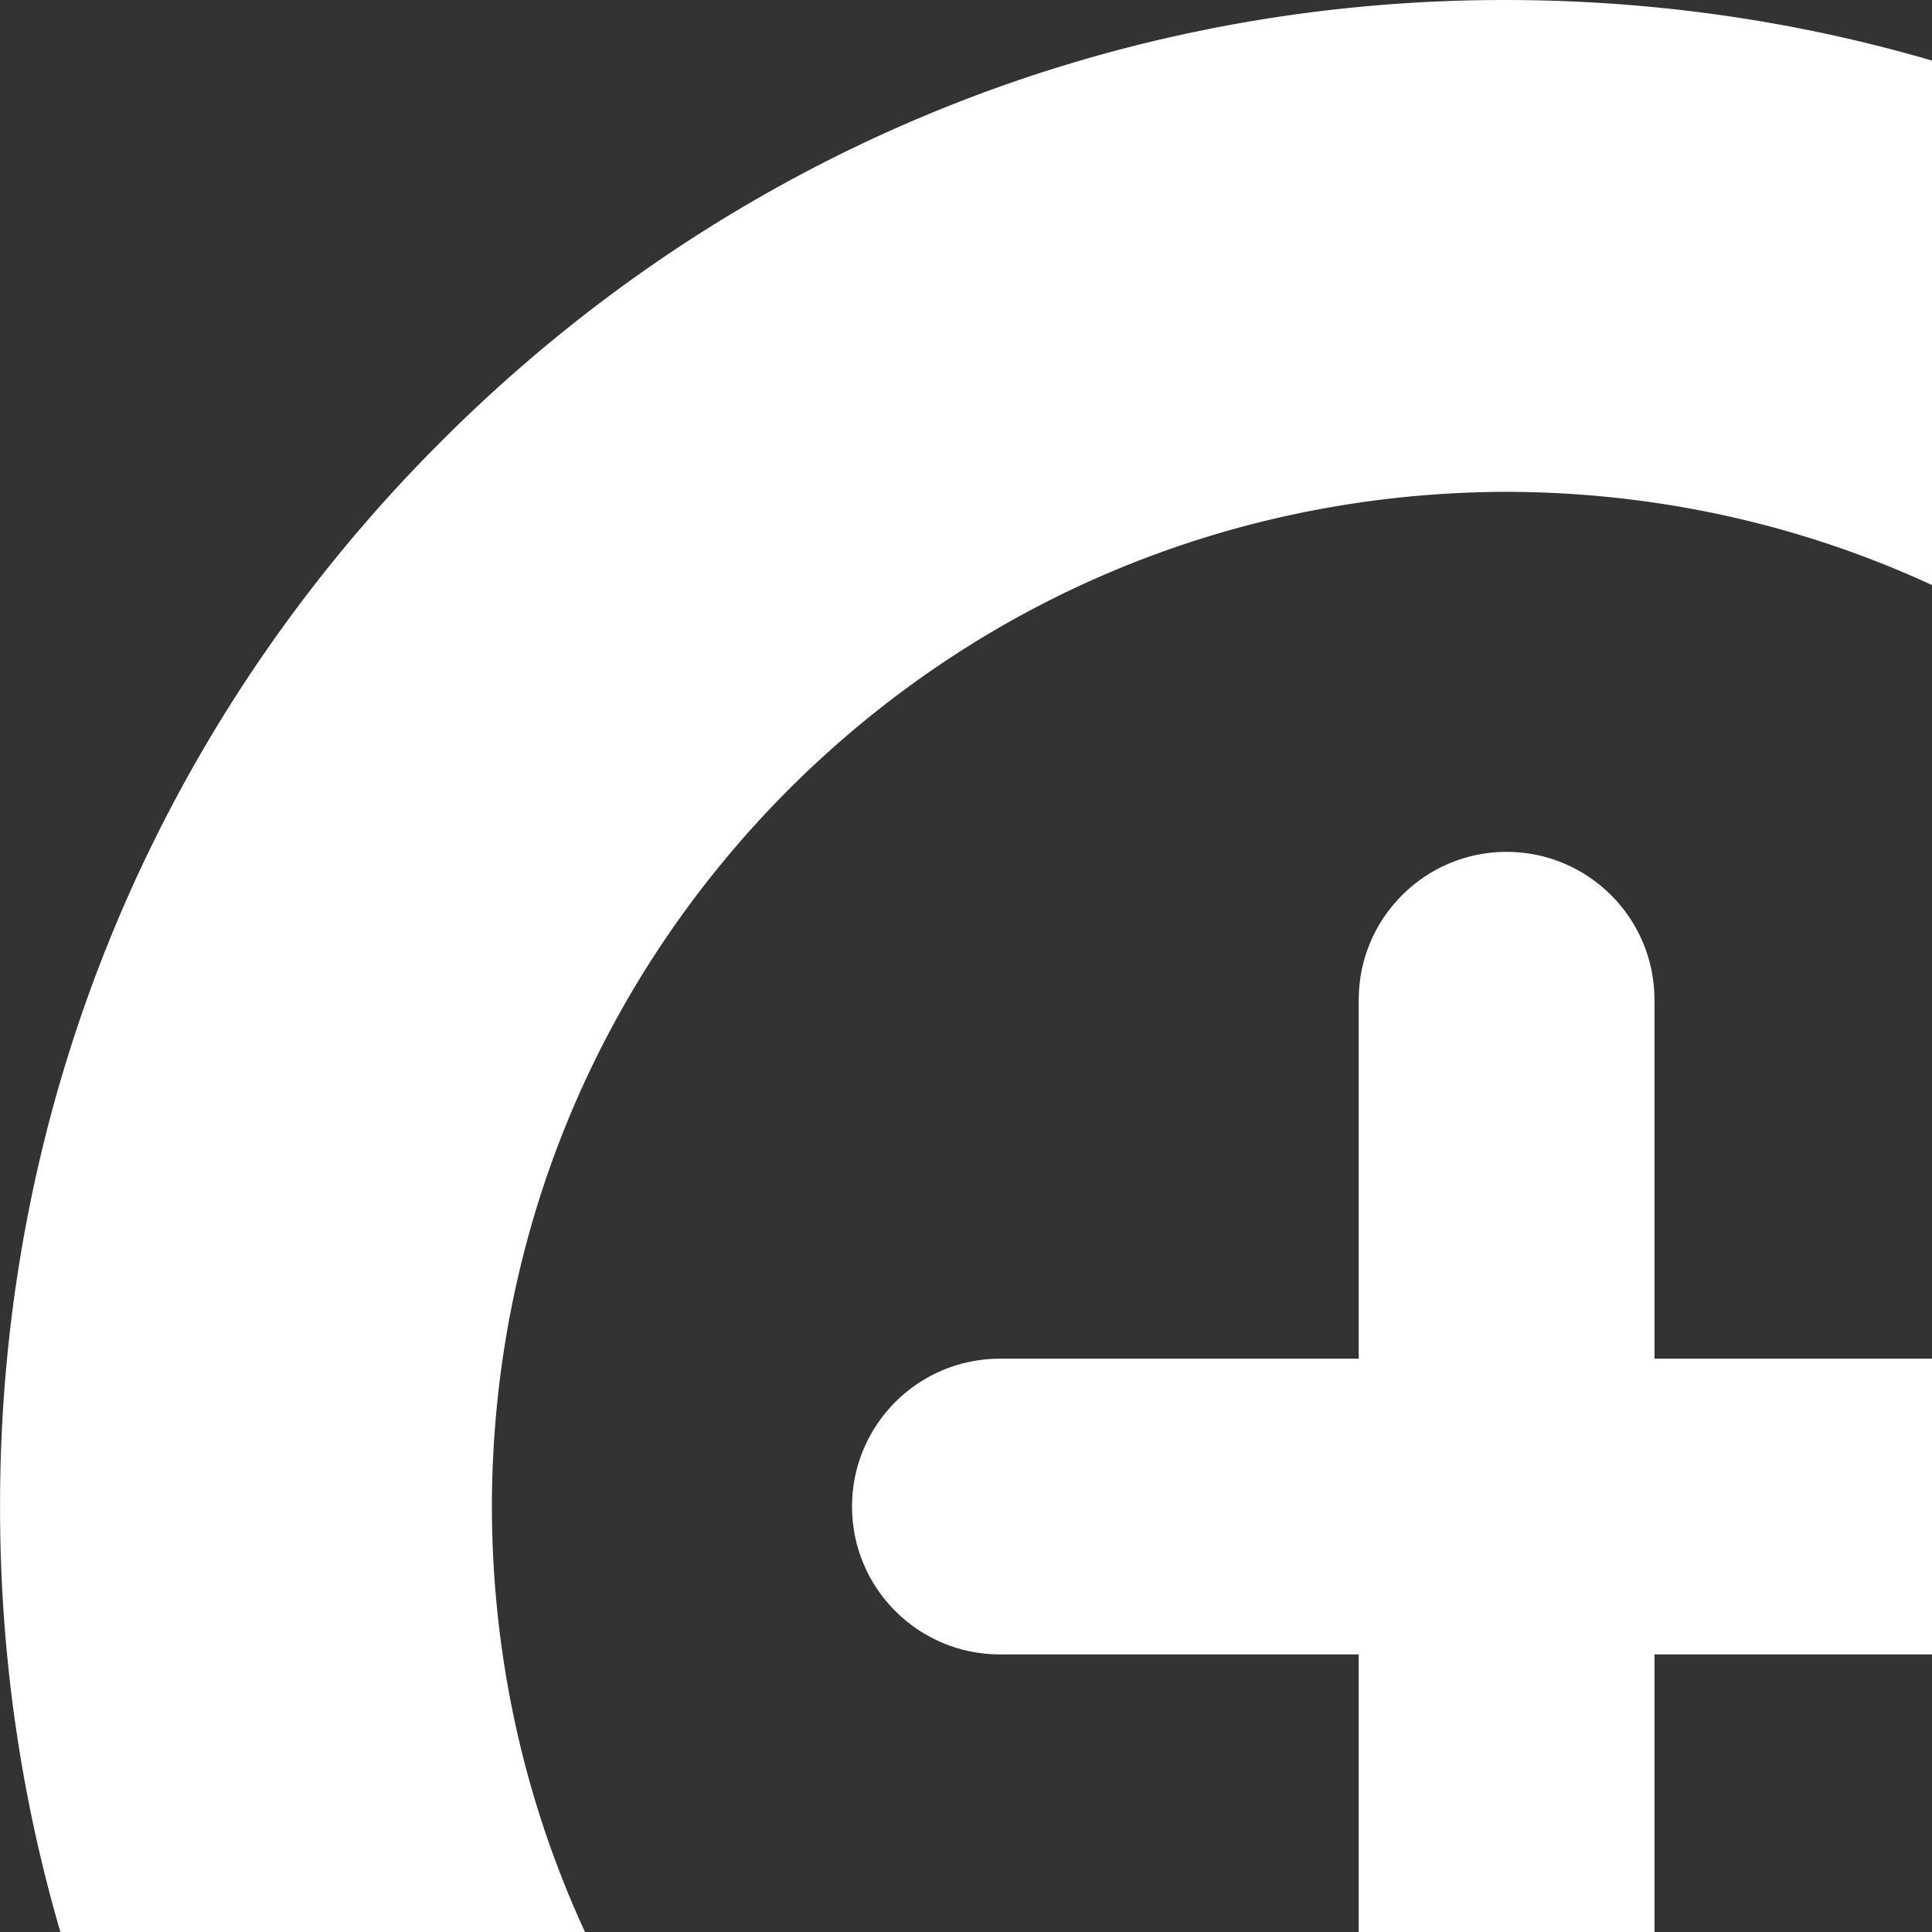 <svg version="1.1" id="_x32_" xmlns="http://www.w3.org/2000/svg" x="0" y="0" width="512" height="512" style="width:256px;height:256px;opacity:1" xml:space="preserve"><rect width="100%" height="100%" fill="#333333" stroke="none"/><style>.st0{fill:#4b4b4b}</style><path class="st0" d="m499.523 439.313-79.547-79.563-60.219 60.219 79.547 79.563C447.352 507.563 458.039 512 469.43 512c11.359 0 22.047-4.438 30.094-12.469 8.047-8.047 12.469-18.75 12.469-30.125s-4.423-22.062-12.47-30.093zM399.398 362.313l-41.391-41.406c.063-.094.063-.188.125-.25 26.563-34.719 41.156-77.688 41.125-121.031.047-53.281-20.719-103.438-58.469-141.156C303.117 20.766 253.07 0 199.383 0 146.18 0 96.148 20.766 58.477 58.469 20.711 96.188-.055 146.344.008 199.641c-.047 53.297 20.719 103.422 58.453 141.141 37.688 37.719 87.766 58.469 141.188 58.469h.188c43.234 0 86.141-14.594 120.828-41.125a.835.835 0 0 1 .234-.125l41.406 41.406 37.093-37.094zm-104.703-67.625c-25.391 25.344-59.125 39.344-95.078 39.406-35.922-.063-69.672-14.063-95.047-39.406-25.359-25.359-39.344-59.125-39.391-95.063.047-35.938 14.031-69.688 39.375-95.063 25.375-25.344 59.125-39.313 95.063-39.391.016-.016.031 0 .031 0 35.922.078 69.672 14.047 95.047 39.391 25.344 25.359 39.328 59.125 39.391 95.094-.063 35.922-14.047 69.688-39.391 95.032z" style="fill:#fff"/><path class="st0" d="M266.789 180.031h-47.563v-47.563c0-10.813-8.781-19.594-19.594-19.594s-19.594 8.781-19.594 19.594v47.563h-47.547c-10.828 0-19.594 8.781-19.594 19.594s8.766 19.594 19.594 19.594h47.547v47.563c0 10.813 8.781 19.594 19.594 19.594s19.594-8.781 19.594-19.594v-47.563h47.563c10.813 0 19.594-8.781 19.594-19.594s-8.781-19.594-19.594-19.594z" style="fill:#fff"/></svg>